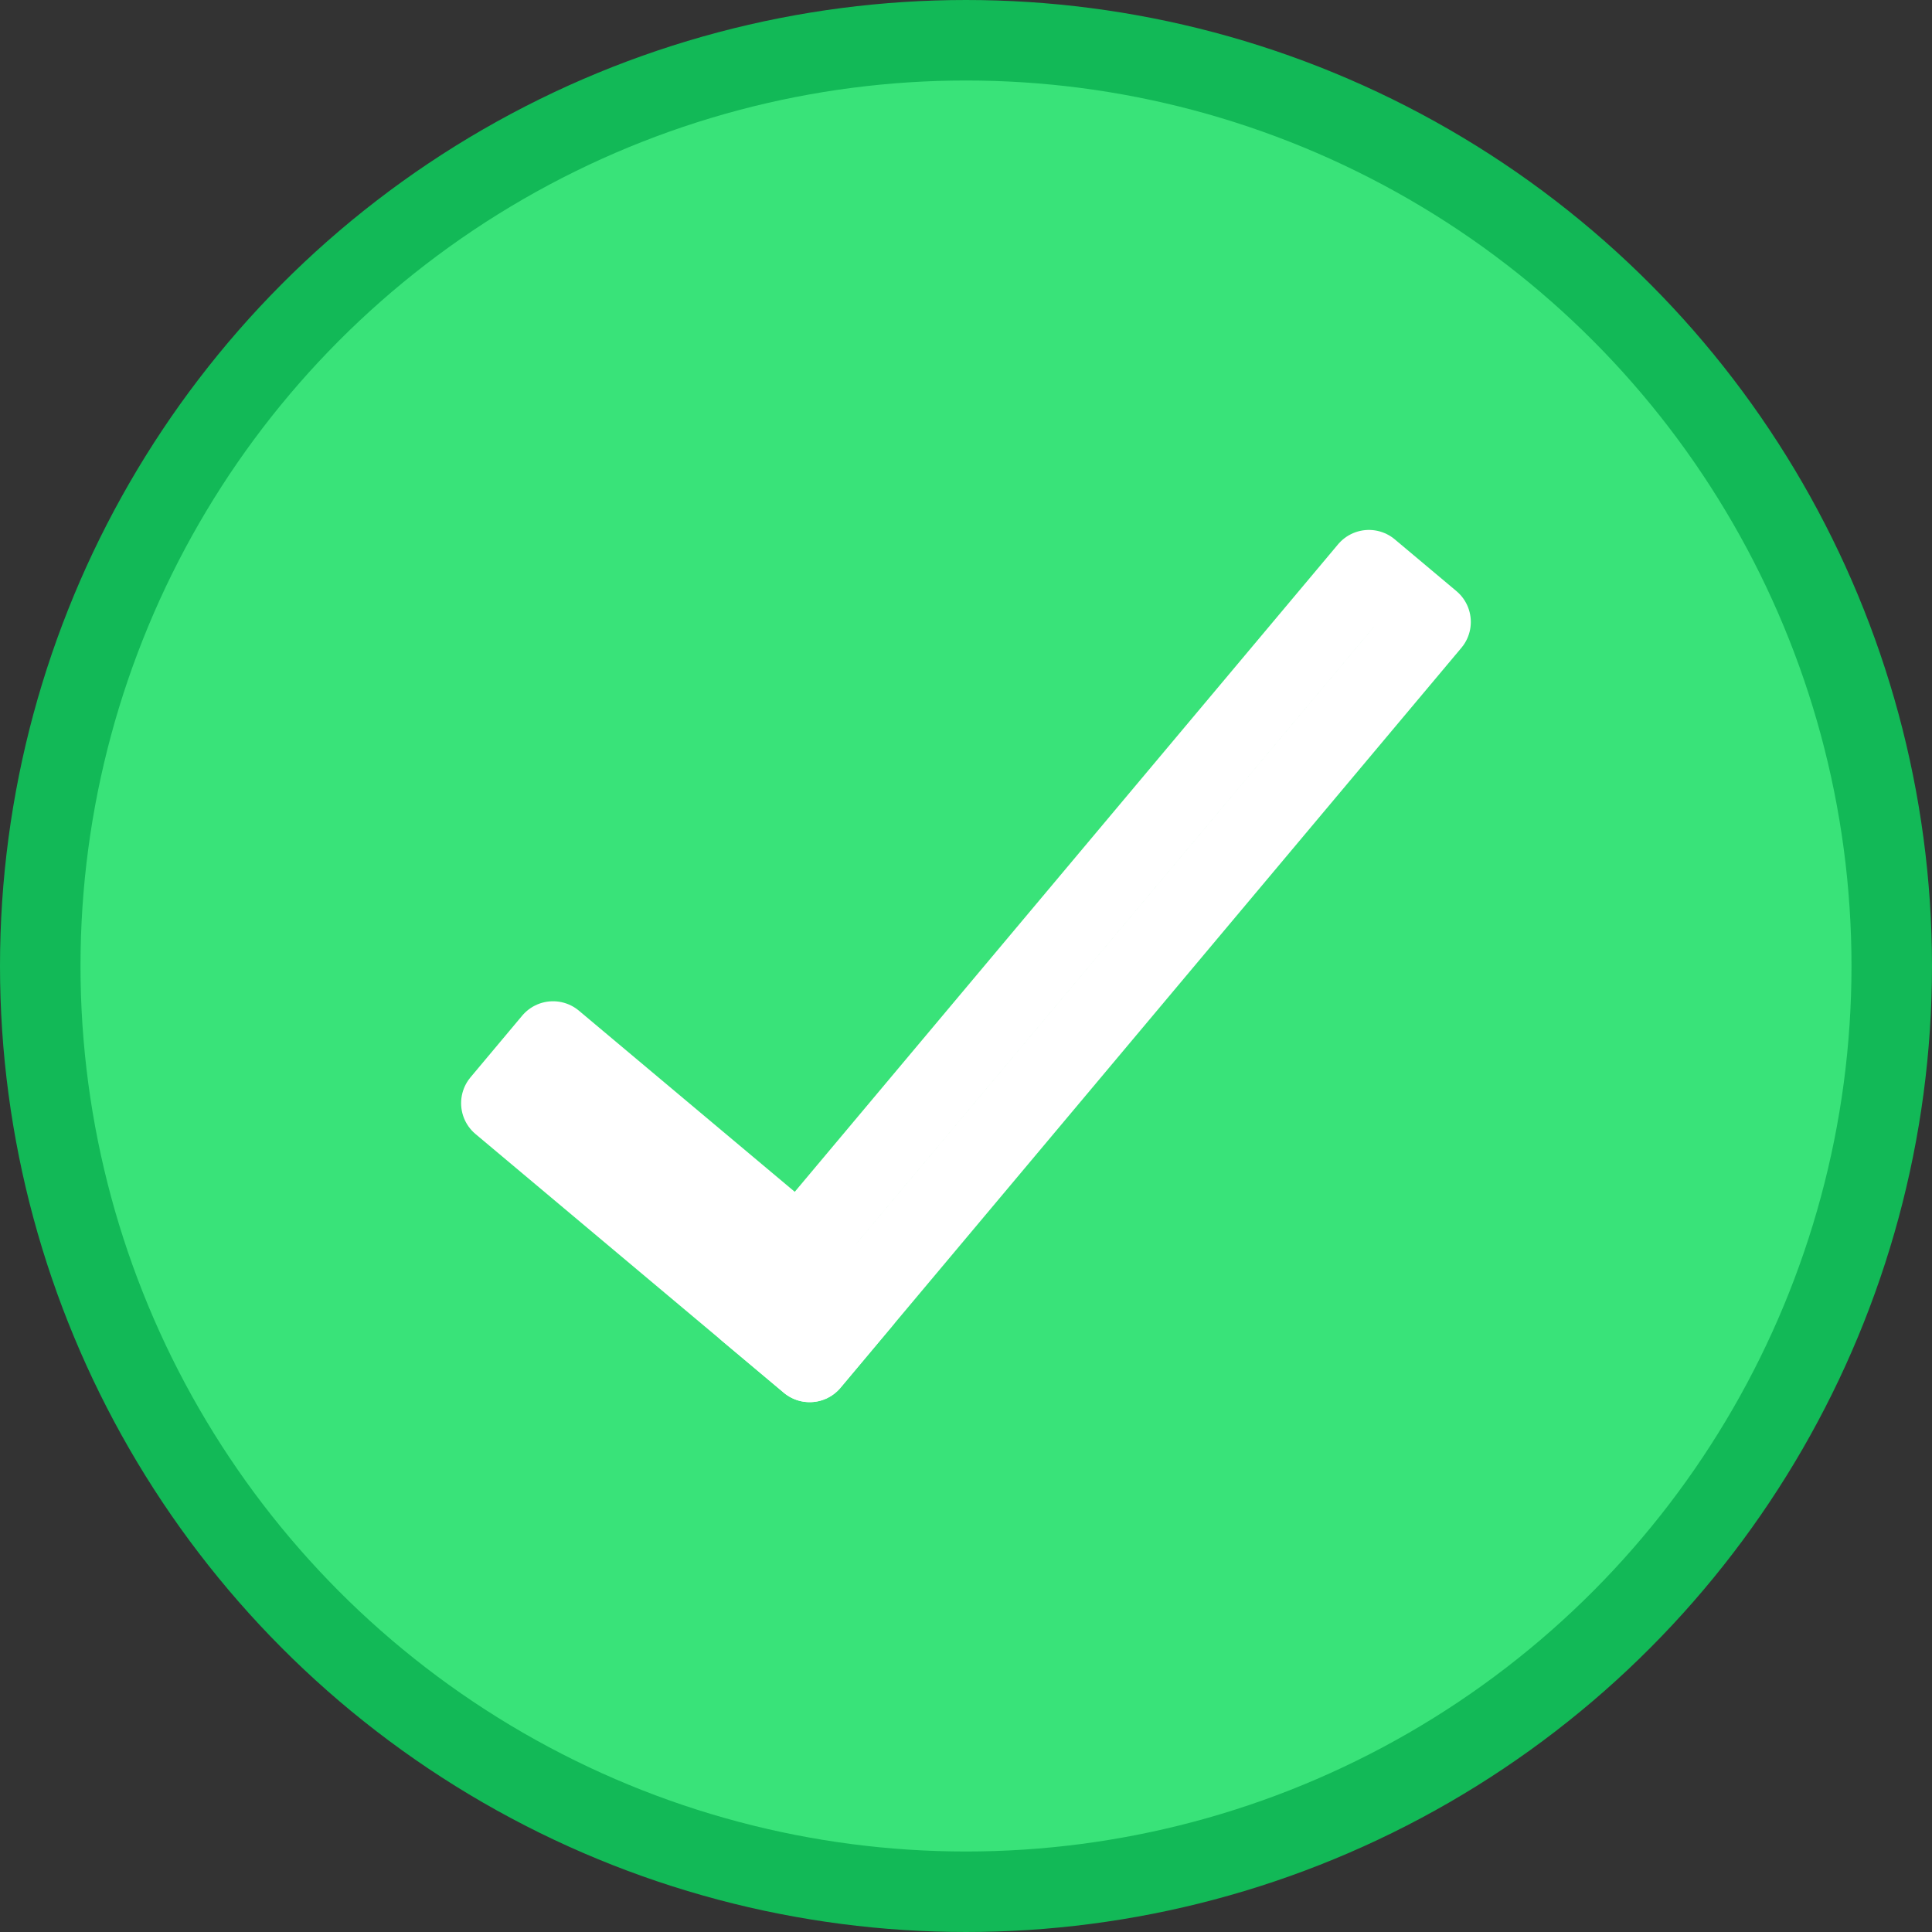 <svg id="icon-color-medium-apt-check-circle-c" xmlns="http://www.w3.org/2000/svg" viewBox="0 0 24 24"><rect x="0" y="0" width="24" height="24" fill="#333333" stroke="none"/><circle fill="#39E379" stroke="#12B957" stroke-miterlimit="10" cx="12" cy="12" r="11.5"/><g fill="none" stroke="#FFF" stroke-linecap="round" stroke-linejoin="round" stroke-miterlimit="10"><path d="M6.87 12.938l3.83 3.214-.642.766-3.83-3.214z" stroke-width="1"/><path d="M9.292 16.275l7.713-9.192.766.643-7.713 9.192z" stroke-width="1"/></g></svg>